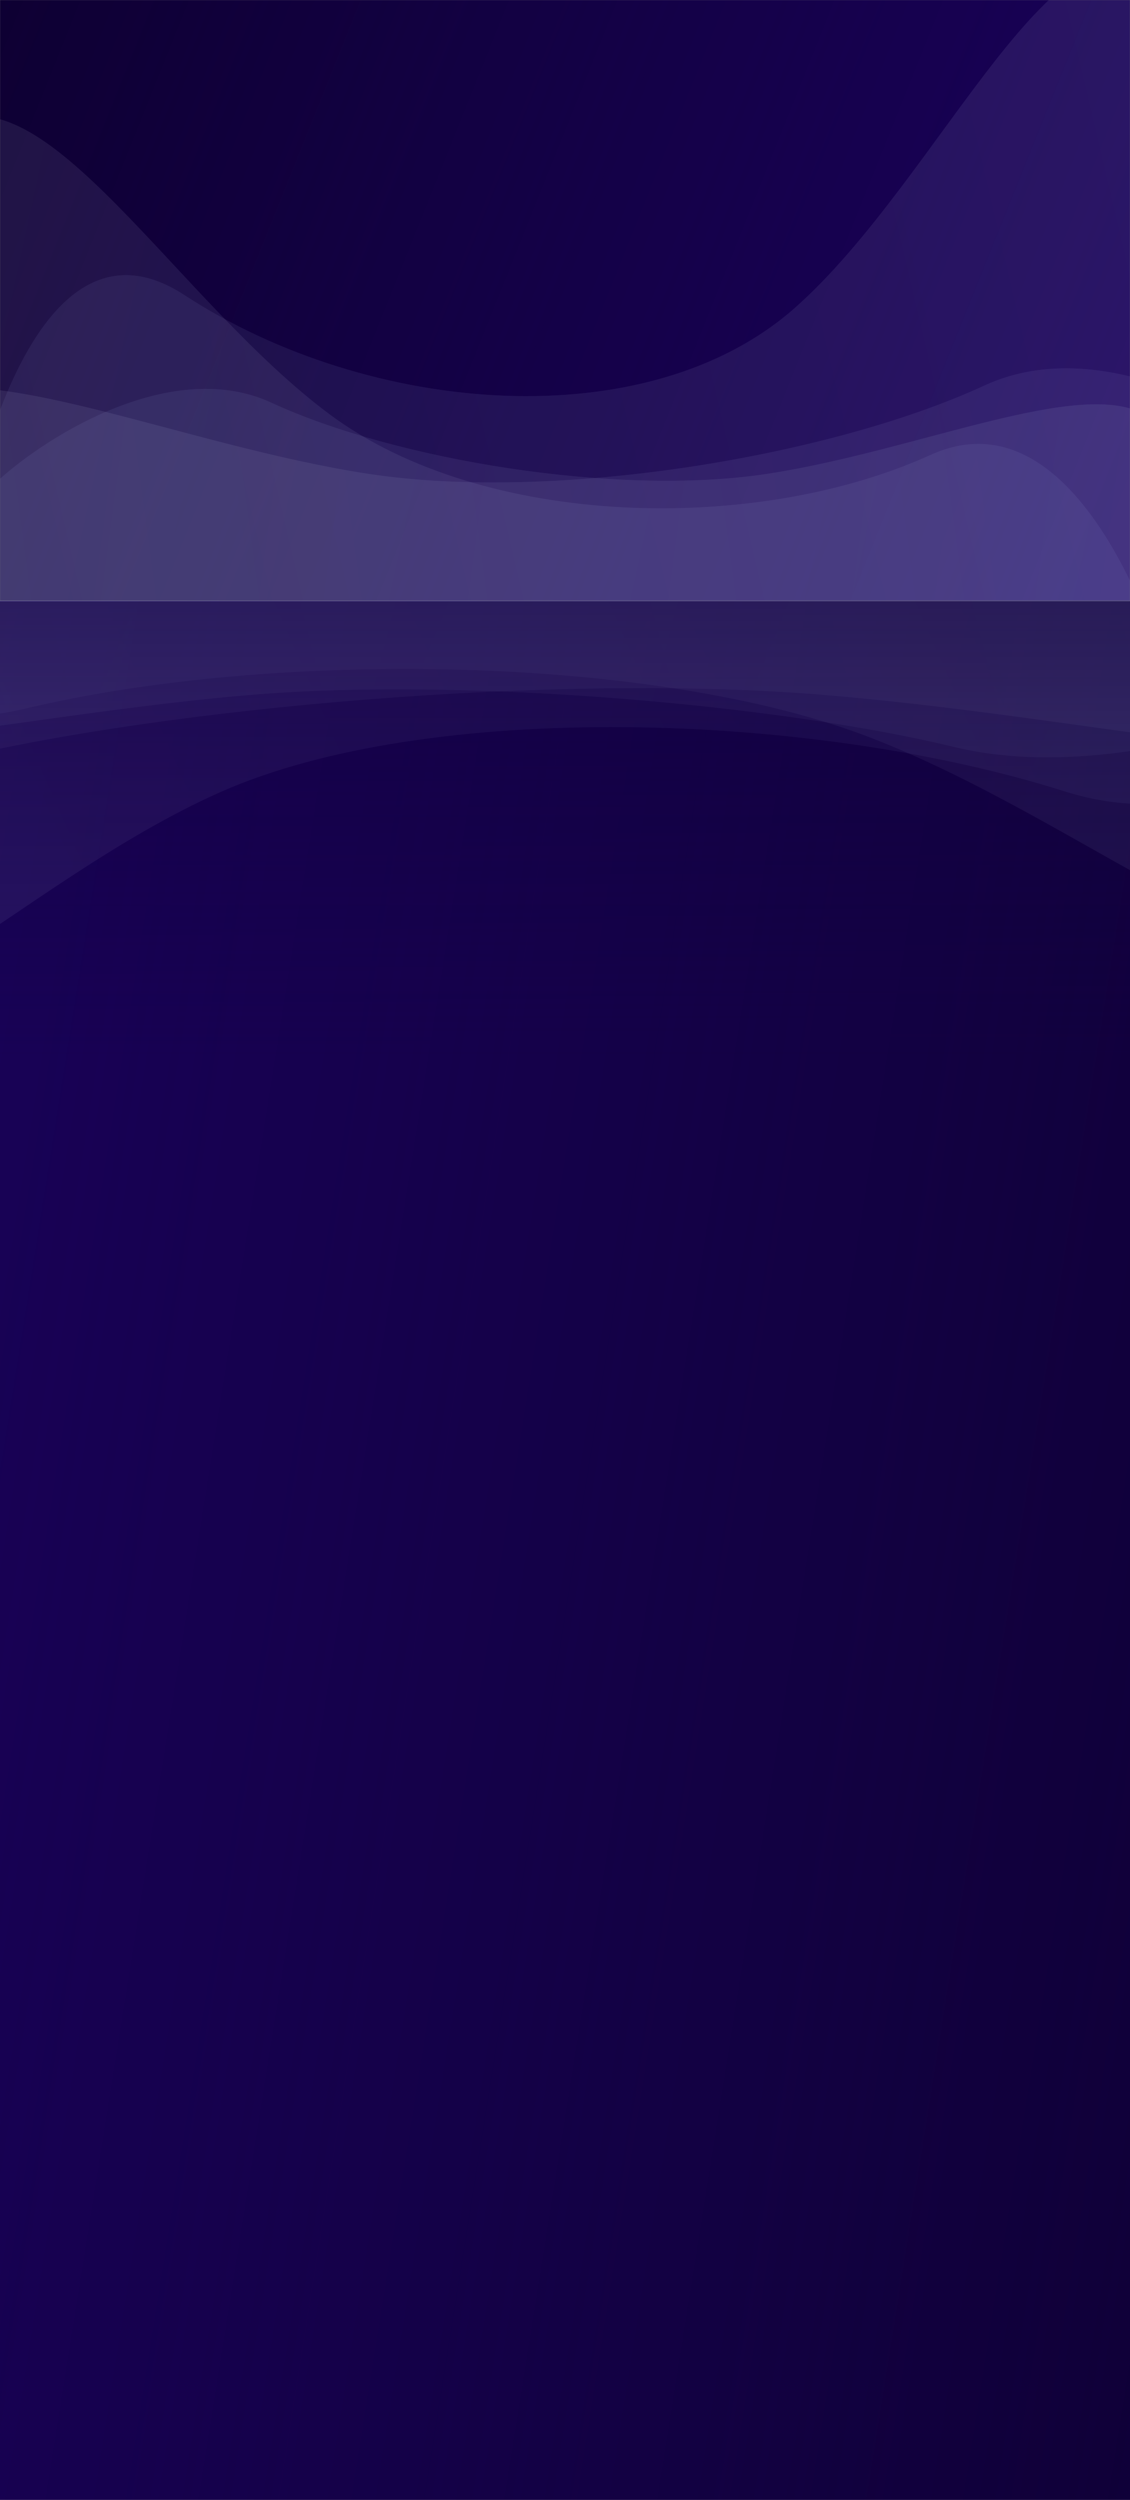 <svg width="1440" height="3184" viewBox="0 0 1440 3184" fill="none" xmlns="http://www.w3.org/2000/svg">
<rect x="0" y="0" width="1440" height="3184" fill="#808080" stroke="none"/>
<mask id="mask0" mask-type="alpha" maskUnits="userSpaceOnUse" x="-325" y="764" width="2029" height="2927">
<rect x="1704" y="3690" width="2029" height="2925" transform="rotate(180 1704 3690)" fill="#1B025F"/>
<rect x="1704" y="3690" width="2029" height="2925" transform="rotate(180 1704 3690)" fill="url(#paint0_linear)"/>
</mask>
<g mask="url(#mask0)">
<rect x="1704" y="3480" width="2029" height="2715" transform="rotate(180 1704 3480)" fill="#1B025F"/>
<rect x="1704" y="3480" width="2029" height="2715" transform="rotate(180 1704 3480)" fill="url(#paint1_linear)"/>
<g opacity="0.09">
<path d="M1216.48 951.447C1393.45 994.396 1615.7 921.343 1704.7 879.448L1704.7 764.167L-352.476 764.167L-353.181 939.794C-237.641 976.001 56.142 906.083 326.675 884.442C597.208 862.801 995.259 897.76 1216.48 951.447Z" fill="#919CDD"/>
<path d="M1216.48 951.447C1393.45 994.396 1615.7 921.343 1704.7 879.448L1704.7 764.167L-352.476 764.167L-353.181 939.794C-237.641 976.001 56.142 906.083 326.675 884.442C597.208 862.801 995.259 897.76 1216.48 951.447Z" fill="url(#paint2_linear)" fill-opacity="0.73"/>
</g>
<g opacity="0.09">
<path d="M-63.478 967.663C-283.408 1021.01 -559.605 930.27 -670.212 878.23L-670.212 735.035L1886.3 735.035L1887.17 953.188C1743.59 998.163 1378.5 911.315 1042.3 884.434C706.101 857.552 211.434 900.976 -63.478 967.663Z" fill="#919CDD"/>
<path d="M-63.478 967.663C-283.408 1021.01 -559.605 930.27 -670.212 878.23L-670.212 735.035L1886.3 735.035L1887.17 953.188C1743.59 998.163 1378.5 911.315 1042.3 884.434C706.101 857.552 211.434 900.976 -63.478 967.663Z" fill="url(#paint3_linear)" fill-opacity="0.73"/>
</g>
<g opacity="0.09">
<path d="M33.129 902.263C-218.392 962.18 -375.401 748.183 -422.466 633.694L-278.255 371.121L2020.92 811.774L1802.01 1211.95C1627.59 1269.67 1386.71 1047.49 1111.42 940.246C836.136 833.006 347.529 827.367 33.129 902.263Z" fill="#919CDD"/>
<path d="M33.129 902.263C-218.392 962.18 -375.401 748.183 -422.466 633.694L-278.255 371.121L2020.92 811.774L1802.01 1211.95C1627.59 1269.67 1386.71 1047.49 1111.42 940.246C836.136 833.006 347.529 827.367 33.129 902.263Z" fill="url(#paint4_linear)" fill-opacity="0.73"/>
</g>
<g opacity="0.09">
<path d="M1356.05 1007.65C1614.87 1089.45 1746.85 840.657 1780.48 706.038L1605.23 386.942L-644.322 818.084L-378.098 1304.36C-196.71 1380.37 18.253 1125.27 281.184 1008.67C544.116 892.067 1032.53 905.41 1356.05 1007.65Z" fill="#919CDD"/>
<path d="M1356.05 1007.65C1614.87 1089.45 1746.85 840.657 1780.48 706.038L1605.23 386.942L-644.322 818.084L-378.098 1304.36C-196.71 1380.37 18.253 1125.27 281.184 1008.67C544.116 892.067 1032.53 905.41 1356.05 1007.65Z" fill="url(#paint5_linear)" fill-opacity="0.73"/>
</g>
<rect x="-0" y="766" width="1440" height="582" fill="url(#paint6_linear)" fill-opacity="0.56"/>
</g>
<mask id="mask1" mask-type="alpha" maskUnits="userSpaceOnUse" x="0" y="0" width="1440" height="765">
<rect width="1440" height="765" fill="#1B025F"/>
<rect width="1440" height="765" fill="url(#paint7_linear)"/>
</mask>
<g mask="url(#mask1)">
<rect width="1440" height="765" fill="#1B025F"/>
<rect width="1440" height="765" fill="url(#paint8_linear)"/>
<g opacity="0.09">
<path d="M346 513C220.4 454.95 62.667 553.687 -0.5 610.312V766.125H1459.5L1460 528.75C1378 479.812 1169.5 574.312 977.5 603.562C785.5 632.812 503 585.562 346 513Z" fill="#919CDD"/>
<path d="M346 513C220.4 454.95 62.667 553.687 -0.5 610.312V766.125H1459.5L1460 528.75C1378 479.812 1169.5 574.312 977.5 603.562C785.5 632.812 503 585.562 346 513Z" fill="url(#paint9_linear)" fill-opacity="0.73"/>
</g>
<g opacity="0.09">
<path d="M1254.4 491.082C1410.48 418.975 1606.5 541.622 1685 611.958V805.5H-129.379L-130 510.646C-28.097 449.858 231.012 567.241 469.615 603.574C708.218 639.907 1059.29 581.215 1254.4 491.082Z" fill="#919CDD"/>
<path d="M1254.4 491.082C1410.48 418.975 1606.5 541.622 1685 611.958V805.5H-129.379L-130 510.646C-28.097 449.858 231.012 567.241 469.615 603.574C708.218 639.907 1059.29 581.215 1254.4 491.082Z" fill="url(#paint10_linear)" fill-opacity="0.73"/>
</g>
<g opacity="0.09">
<path d="M1185.83 579.476C1364.34 498.493 1475.77 787.73 1509.17 942.472L1406.82 1297.36L-224.924 701.781L-69.559 160.912C54.233 82.898 225.186 383.193 420.558 528.139C615.931 673.084 962.7 680.705 1185.83 579.476Z" fill="#919CDD"/>
<path d="M1185.83 579.476C1364.34 498.493 1475.77 787.73 1509.17 942.472L1406.82 1297.36L-224.924 701.781L-69.559 160.912C54.233 82.898 225.186 383.193 420.558 528.139C615.931 673.084 962.7 680.705 1185.83 579.476Z" fill="url(#paint11_linear)" fill-opacity="0.73"/>
</g>
<g opacity="0.09">
<path d="M234.731 375.702C45.313 252.156 -43.912 612.458 -64.847 808.052L70.099 1275.98L1687.51 685.628L1482.48 -27.444C1349.26 -141.253 1200.12 226.85 1012.75 392.327C825.385 557.804 471.504 530.134 234.731 375.702Z" fill="#919CDD"/>
<path d="M234.731 375.702C45.313 252.156 -43.912 612.458 -64.847 808.052L70.099 1275.98L1687.51 685.628L1482.48 -27.444C1349.26 -141.253 1200.12 226.85 1012.75 392.327C825.385 557.804 471.504 530.134 234.731 375.702Z" fill="url(#paint12_linear)" fill-opacity="0.73"/>
</g>
</g>
<defs>
<linearGradient id="paint0_linear" x1="1549.71" y1="3251.25" x2="4319.71" y2="3661.27" gradientUnits="userSpaceOnUse">
<stop offset="0.076" stop-color="#0E0033"/>
<stop offset="1" stop-color="#0E0033" stop-opacity="0"/>
</linearGradient>
<linearGradient id="paint1_linear" x1="1549.71" y1="3072.75" x2="4310.2" y2="3512.97" gradientUnits="userSpaceOnUse">
<stop offset="0.076" stop-color="#0E0033"/>
<stop offset="1" stop-color="#0E0033" stop-opacity="0"/>
</linearGradient>
<linearGradient id="paint2_linear" x1="1610.3" y1="964.764" x2="-421.066" y2="443.916" gradientUnits="userSpaceOnUse">
<stop stop-color="#919CDD"/>
<stop offset="1" stop-color="white"/>
</linearGradient>
<linearGradient id="paint3_linear" x1="-552.892" y1="984.206" x2="1971.39" y2="336.669" gradientUnits="userSpaceOnUse">
<stop stop-color="#919CDD"/>
<stop offset="1" stop-color="white"/>
</linearGradient>
<linearGradient id="paint4_linear" x1="-423.682" y1="848.239" x2="1806.43" y2="1770.25" gradientUnits="userSpaceOnUse">
<stop stop-color="#919CDD"/>
<stop offset="1" stop-color="white"/>
</linearGradient>
<linearGradient id="paint5_linear" x1="1806.95" y1="961.978" x2="-344.404" y2="1907.28" gradientUnits="userSpaceOnUse">
<stop stop-color="#919CDD"/>
<stop offset="1" stop-color="white"/>
</linearGradient>
<linearGradient id="paint6_linear" x1="720" y1="766" x2="720.002" y2="1348" gradientUnits="userSpaceOnUse">
<stop stop-color="#120141"/>
<stop offset="1" stop-color="#130143" stop-opacity="0"/>
</linearGradient>
<linearGradient id="paint7_linear" x1="-109.5" y1="-114.75" x2="1620.37" y2="580.09" gradientUnits="userSpaceOnUse">
<stop offset="0.076" stop-color="#0E0033"/>
<stop offset="1" stop-color="#0E0033" stop-opacity="0"/>
</linearGradient>
<linearGradient id="paint8_linear" x1="-109.5" y1="-114.75" x2="1620.37" y2="580.09" gradientUnits="userSpaceOnUse">
<stop offset="0.076" stop-color="#0E0033"/>
<stop offset="1" stop-color="#0E0033" stop-opacity="0"/>
</linearGradient>
<linearGradient id="paint9_linear" x1="66.5" y1="495" x2="1575.6" y2="698.178" gradientUnits="userSpaceOnUse">
<stop stop-color="#919CDD"/>
<stop offset="1" stop-color="white"/>
</linearGradient>
<linearGradient id="paint10_linear" x1="1601.74" y1="468.723" x2="-273.632" y2="721.332" gradientUnits="userSpaceOnUse">
<stop stop-color="#919CDD"/>
<stop offset="1" stop-color="white"/>
</linearGradient>
<linearGradient id="paint11_linear" x1="1510.04" y1="652.494" x2="-259.82" y2="268.27" gradientUnits="userSpaceOnUse">
<stop stop-color="#919CDD"/>
<stop offset="1" stop-color="white"/>
</linearGradient>
<linearGradient id="paint12_linear" x1="-90.493" y1="434.661" x2="1661" y2="23.977" gradientUnits="userSpaceOnUse">
<stop stop-color="#919CDD"/>
<stop offset="1" stop-color="white"/>
</linearGradient>
</defs>
</svg>
